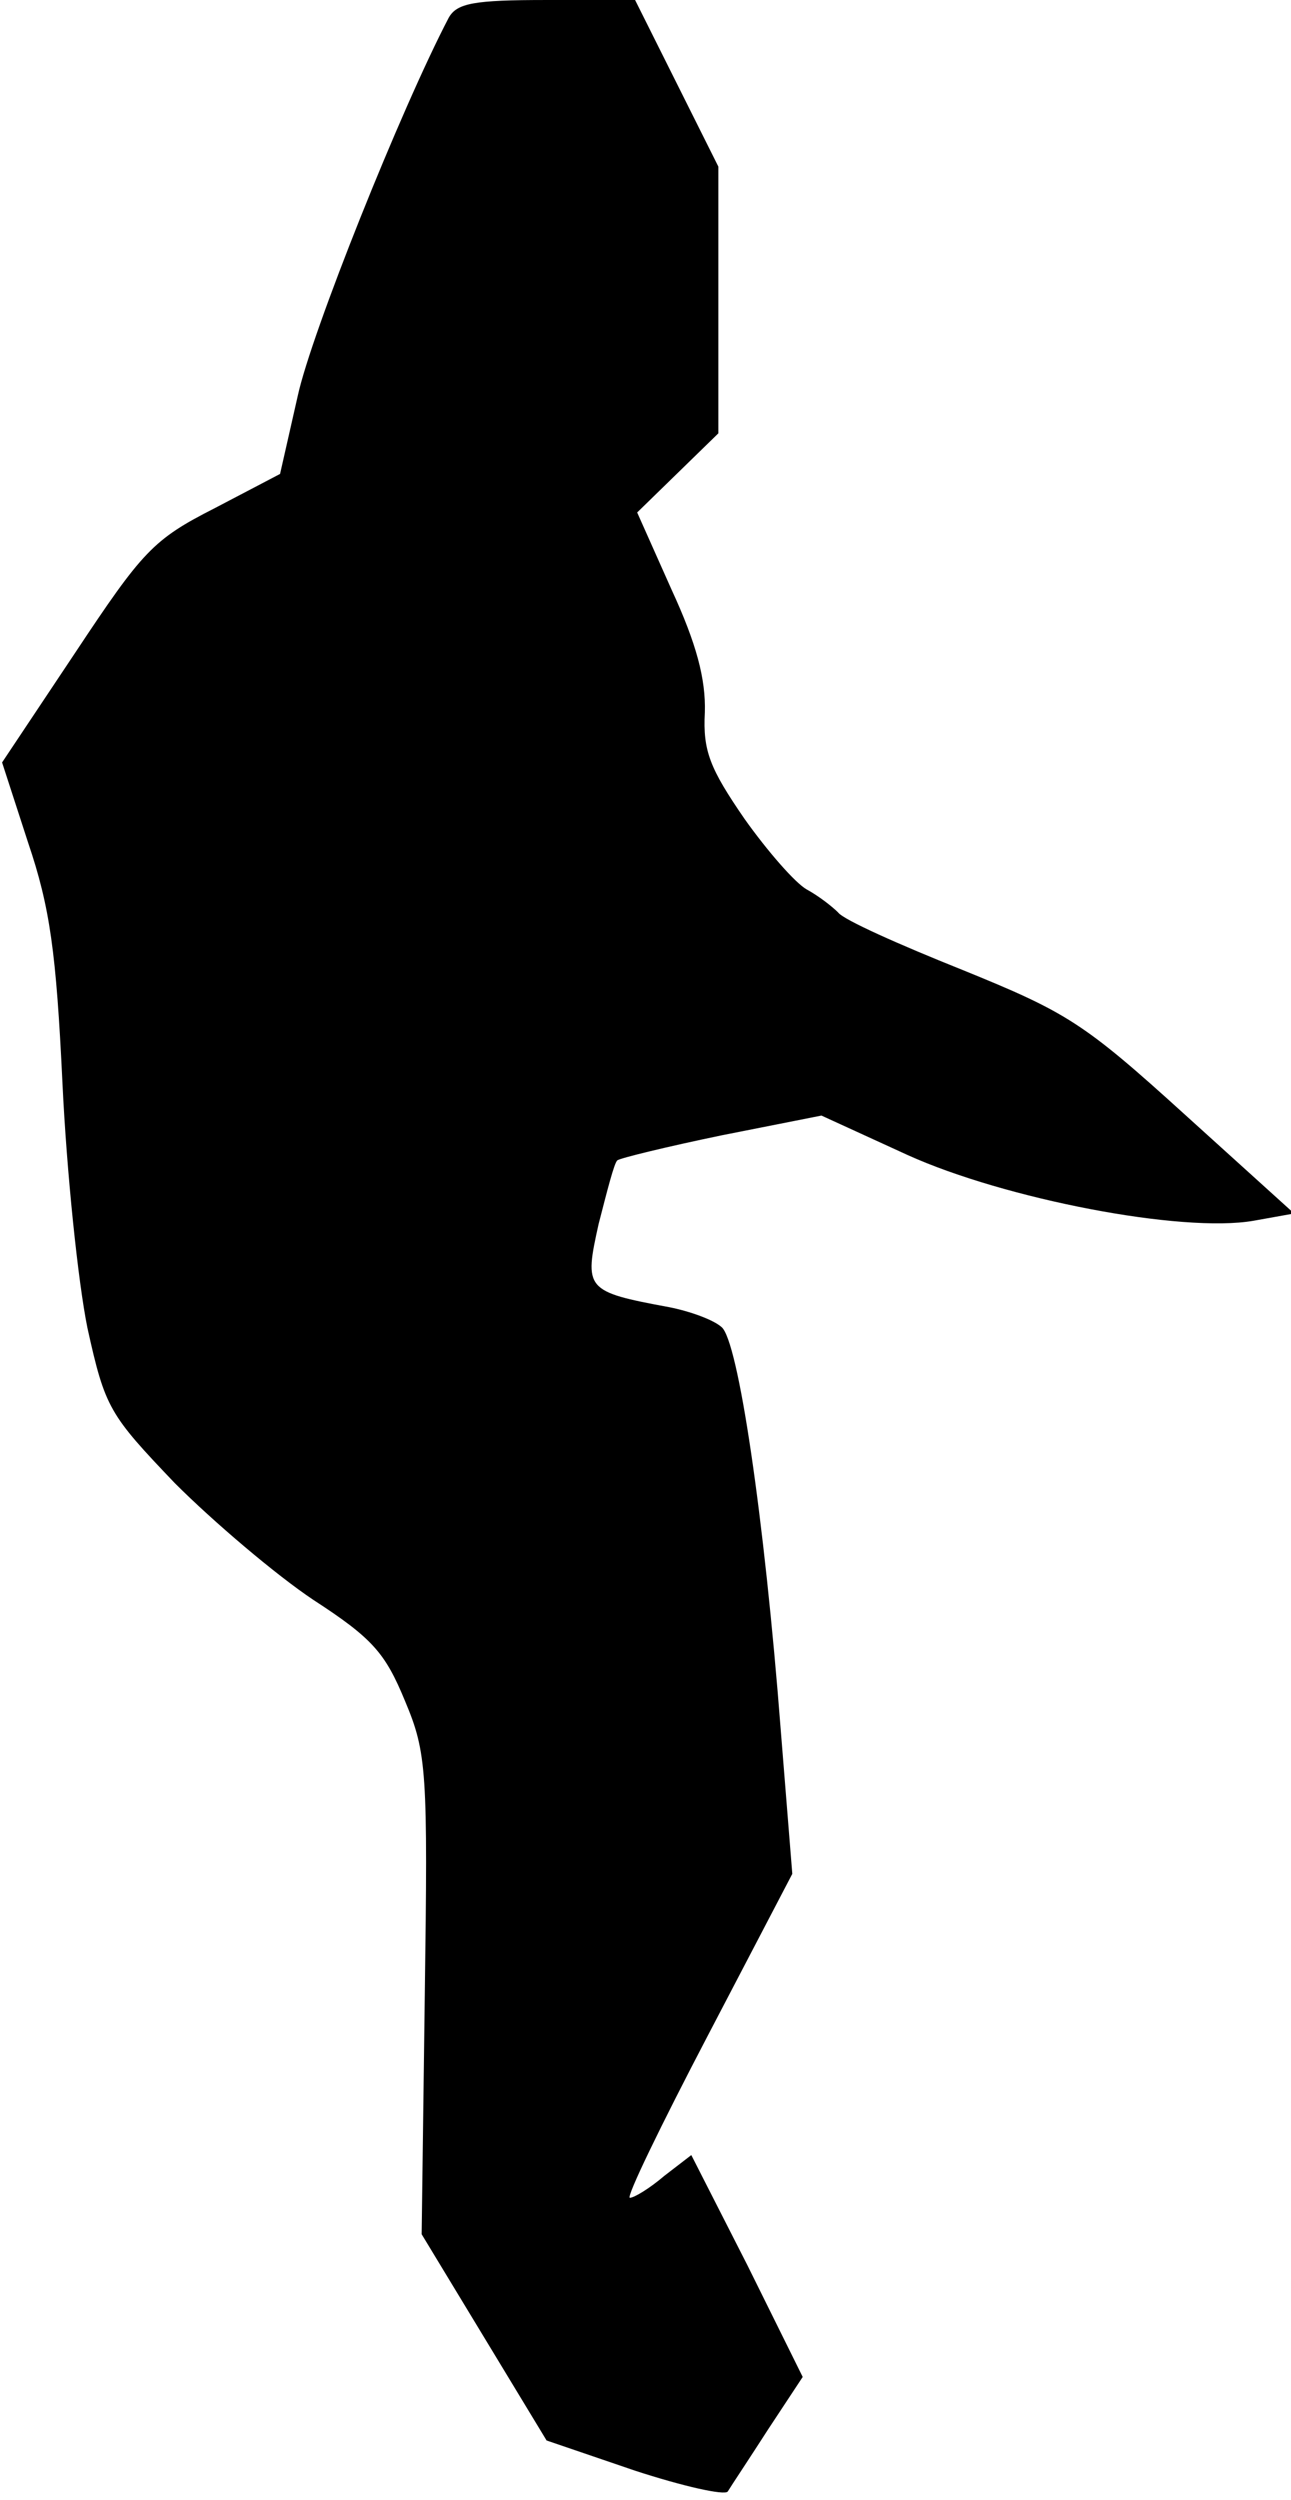<?xml version="1.0" standalone="no"?>
<!DOCTYPE svg PUBLIC "-//W3C//DTD SVG 20010904//EN"
 "http://www.w3.org/TR/2001/REC-SVG-20010904/DTD/svg10.dtd">
<svg version="1.0" xmlns="http://www.w3.org/2000/svg"
 width="124pt" height="240pt" viewBox="0 0 124 240"
 preserveAspectRatio="xMidYMid meet">
<g transform="translate(0,240) scale(0.1,-0.1)"
fill="#000000" stroke="none">
<path fill="#000000" stroke="none" d="M431 2383 c-46 -88 -132 -303 -145
-363 l-17 -75 -63 -33 c-59 -30 -69 -41 -134 -139 l-70 -105 25 -77 c21 -62
27 -105 33 -231 4 -85 15 -191 24 -235 17 -77 21 -83 84 -149 37 -37 97 -88
133 -112 57 -37 69 -51 88 -97 21 -50 22 -67 19 -283 l-3 -229 60 -99 60 -99
85 -29 c46 -15 86 -24 89 -20 3 5 21 32 39 60 l33 50 -53 107 -54 106 -26 -20
c-14 -12 -29 -21 -33 -21 -4 0 30 70 75 156 l81 155 -11 137 c-16 207 -41 375
-57 388 -8 7 -30 15 -50 19 -81 15 -82 17 -68 80 8 31 15 59 18 61 2 2 47 13
100 24 l96 19 83 -38 c93 -42 263 -75 332 -63 l39 7 -105 95 c-97 88 -113 98
-214 139 -60 24 -114 48 -119 55 -6 6 -19 16 -30 22 -11 6 -38 37 -60 68 -33
48 -40 65 -38 102 1 32 -8 66 -32 118 l-33 74 39 38 39 38 0 128 0 128 -40 80
-40 80 -85 0 c-70 0 -86 -3 -94 -17z"/>
</g>
</svg>
